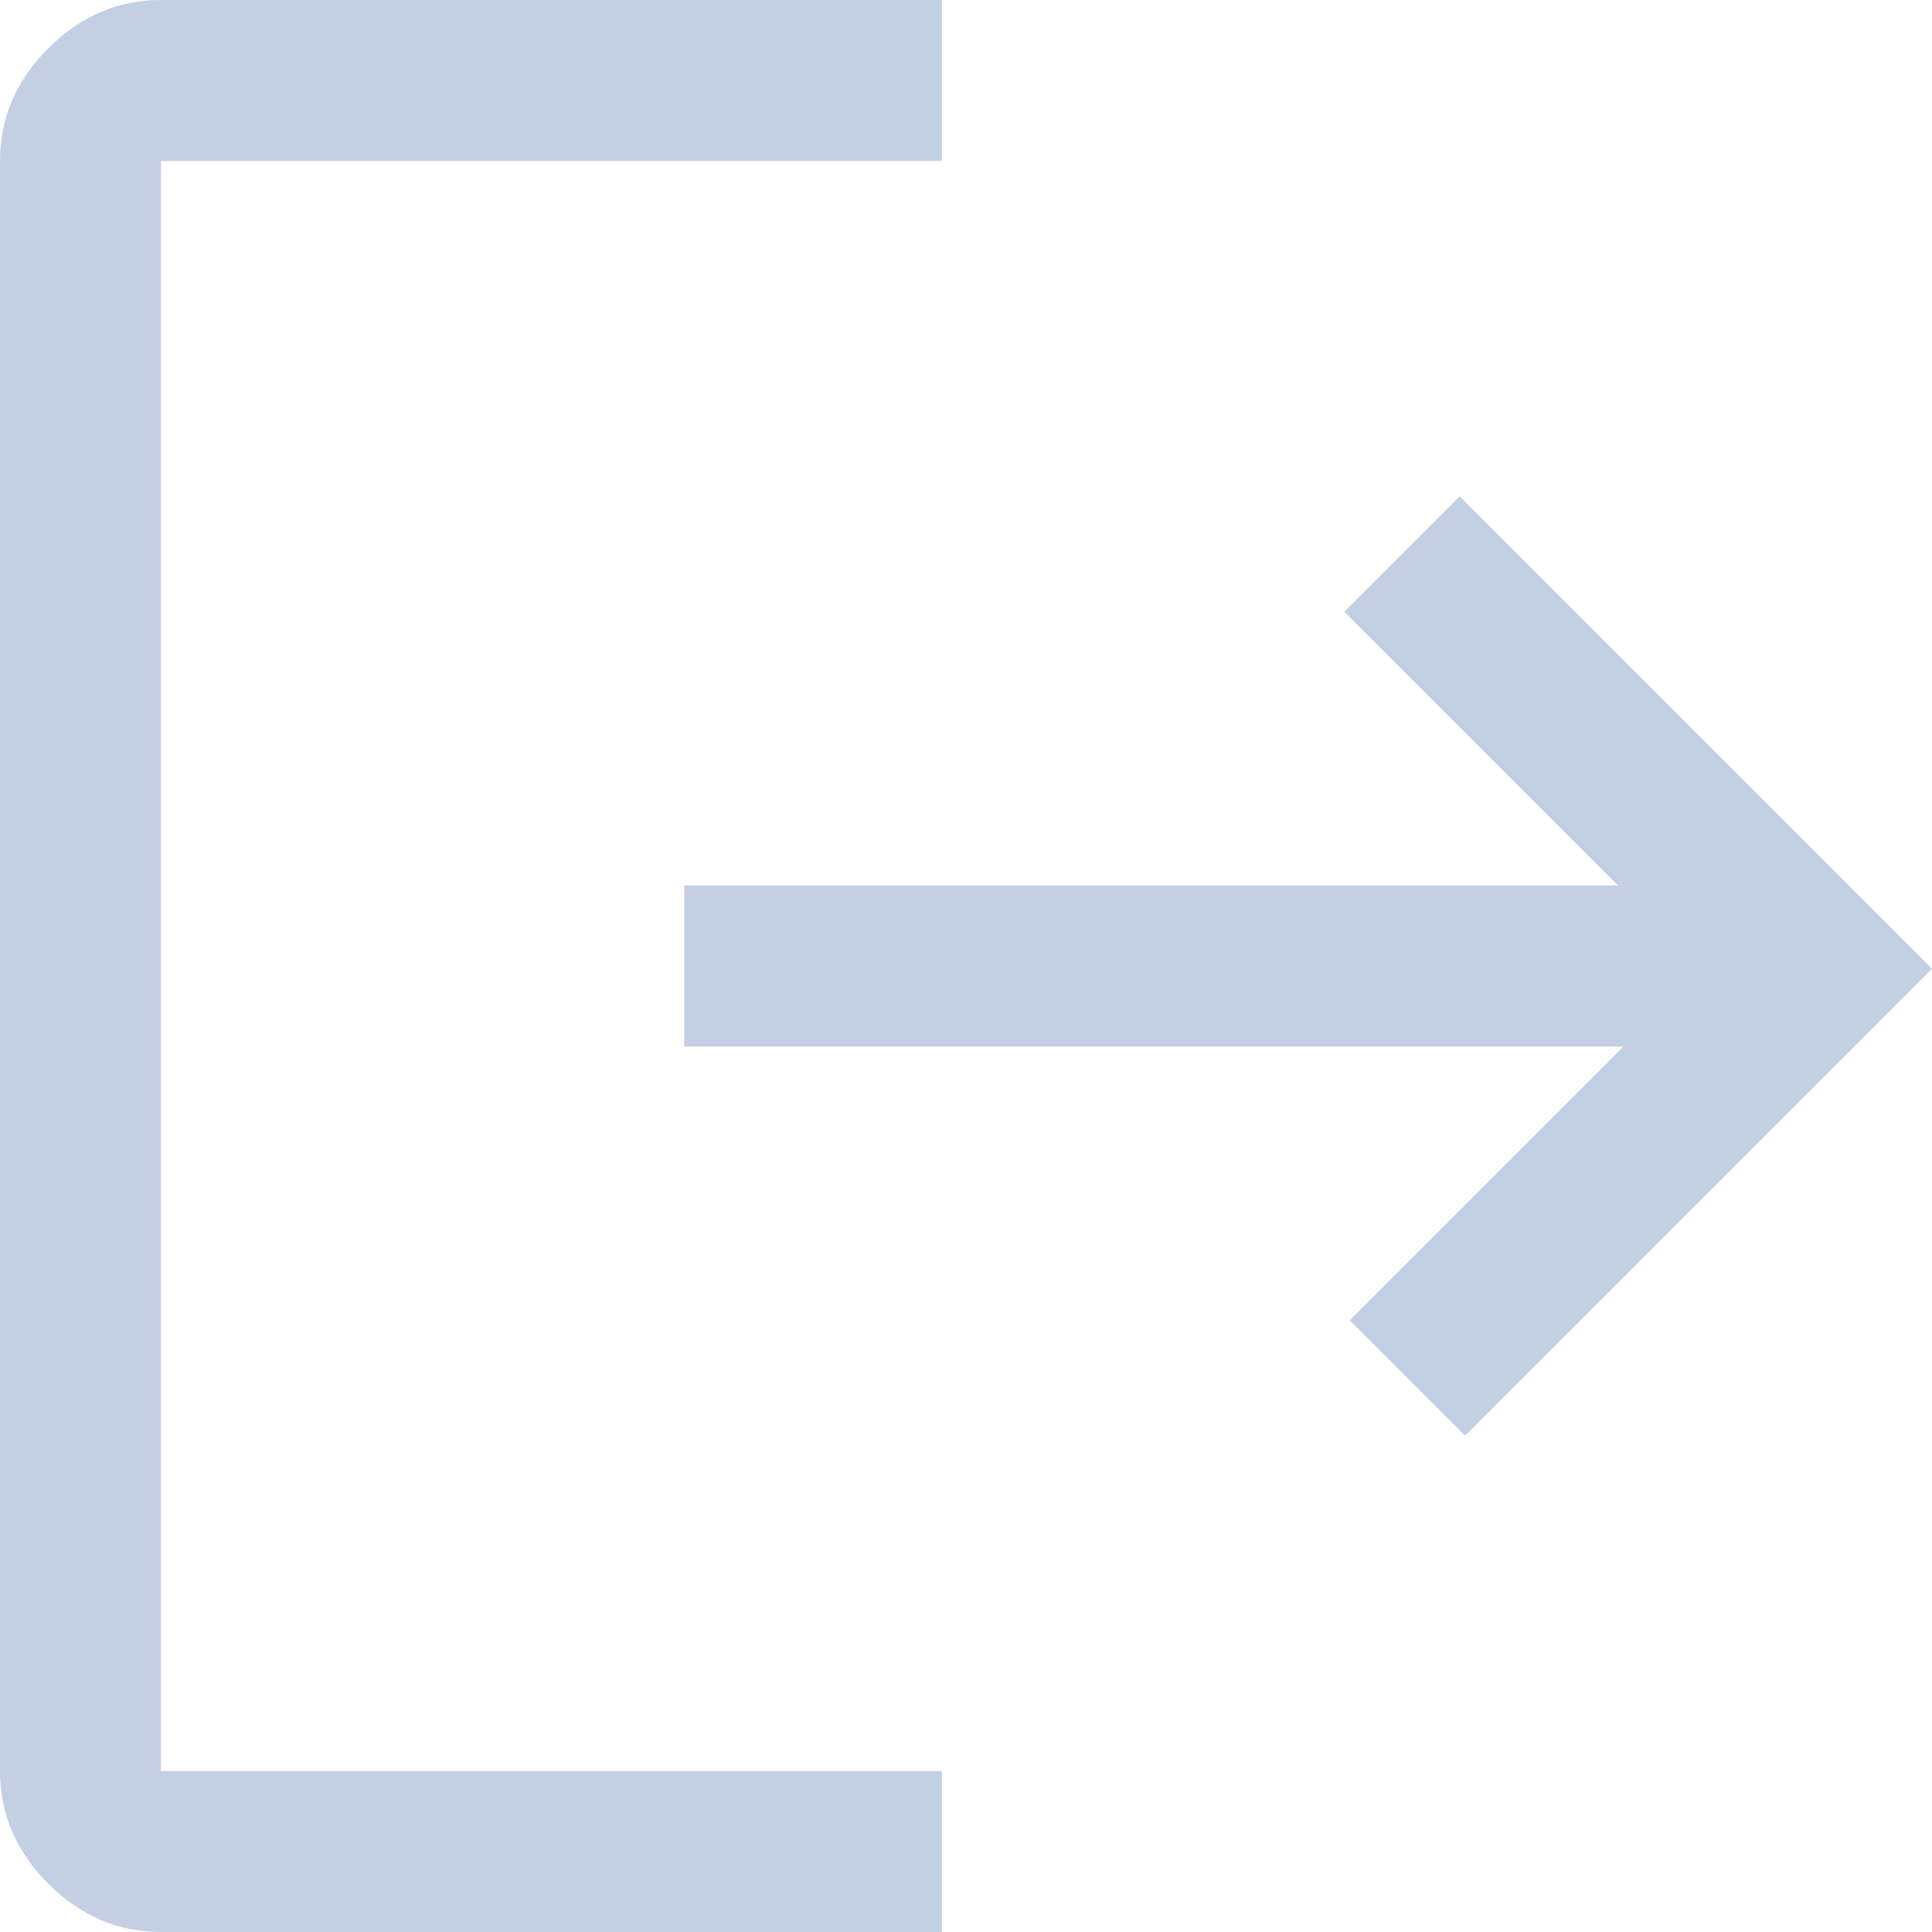 <svg width="18" height="18" viewBox="0 0 18 18" fill="none" xmlns="http://www.w3.org/2000/svg">
<path d="M1.5 18C1.1 18 0.75 17.85 0.45 17.55C0.15 17.25 0 16.9 0 16.5V1.5C0 1.1 0.15 0.75 0.45 0.45C0.75 0.15 1.1 0 1.5 0H8.775V1.5H1.5V16.5H8.775V18H1.5ZM13.65 13.375L12.575 12.3L15.125 9.75H6.375V8.25H15.075L12.525 5.7L13.6 4.625L18 9.025L13.65 13.375Z" fill="#c3cfe2"/>
</svg>
